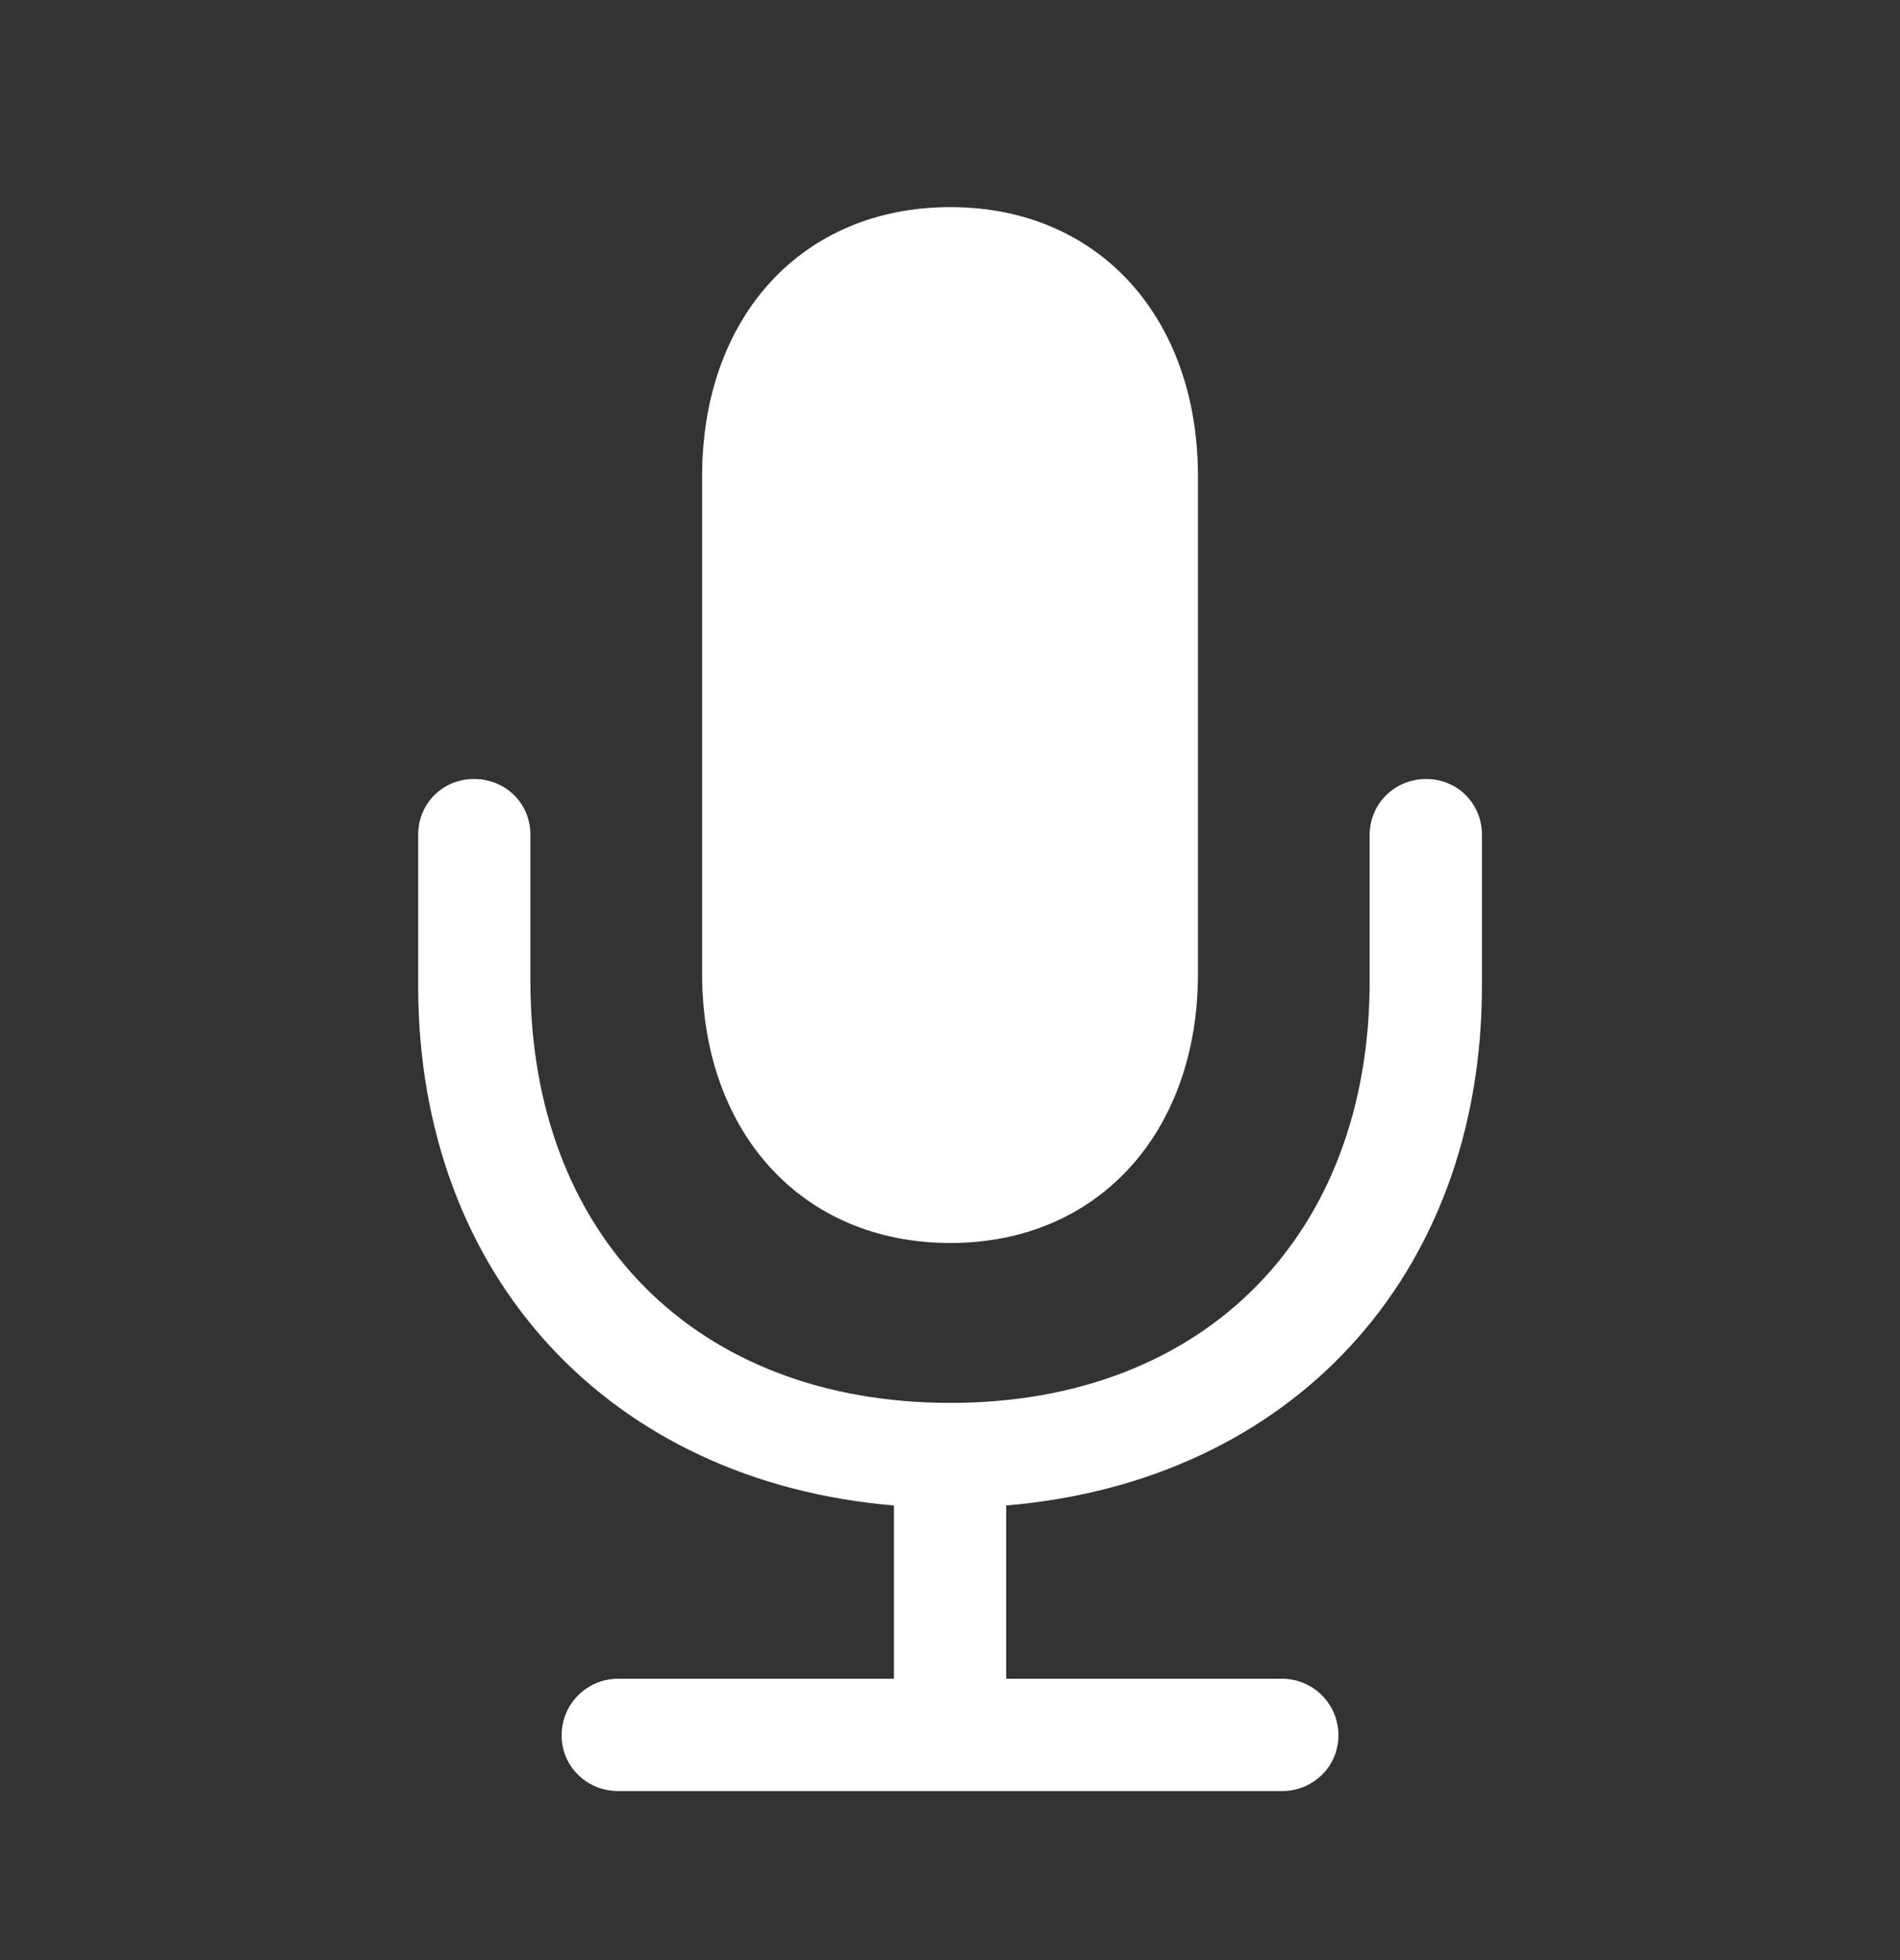 <svg width="32" height="33" viewBox="0 0 32 33" fill="none" xmlns="http://www.w3.org/2000/svg">
<rect x="0" y="0" width="32" height="33" fill="#333333" stroke="none"/>
<g clip-path="url(#clip0_344_1697)">
<path d="M7.043 16.595C7.043 21.503 10.286 24.946 15.056 25.346V28.263H10.411C9.885 28.263 9.459 28.689 9.459 29.215C9.459 29.741 9.885 30.154 10.411 30.154H21.591C22.117 30.154 22.542 29.741 22.542 29.215C22.542 28.689 22.117 28.263 21.591 28.263H16.946V25.346C21.728 24.946 24.959 21.503 24.959 16.595V14.054C24.959 13.528 24.545 13.115 24.02 13.115C23.494 13.115 23.068 13.528 23.068 14.054V16.52C23.068 20.789 20.289 23.619 16.007 23.619C11.713 23.619 8.933 20.789 8.933 16.52V14.054C8.933 13.528 8.52 13.115 7.982 13.115C7.456 13.115 7.043 13.528 7.043 14.054V16.595ZM16.007 20.927C18.498 20.927 20.176 19.061 20.176 16.395V8.019C20.176 5.34 18.498 3.487 16.007 3.487C13.503 3.487 11.825 5.34 11.825 8.019V16.395C11.825 19.061 13.503 20.927 16.007 20.927Z" fill="white"/>
</g>
<defs>
<clipPath id="clip0_344_1697">
<rect y="0.82" width="32" height="32" rx="5" fill="white"/>
</clipPath>
</defs>
</svg>

